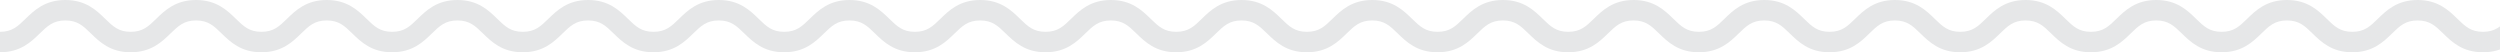<svg xmlns="http://www.w3.org/2000/svg" data-name="Layer 1" viewBox="0 0 1100 23">
  <path fill="#e6e7e8" d="M1150 23c-9 0-13.73-4.59-17.51-8.28-3.42-3.32-5.88-5.72-11.24-5.72s-7.82 2.4-11.23 5.72c-3.79 3.69-8.5 8.28-17.52 8.28s-13.72-4.59-17.51-8.28c-3.41-3.32-5.88-5.72-11.24-5.72s-7.82 2.4-11.23 5.72c-3.79 3.69-8.5 8.28-17.51 8.28s-13.73-4.59-17.51-8.28c-3.41-3.32-5.87-5.72-11.23-5.72s-7.83 2.4-11.24 5.72C991.24 18.41 986.5 23 977.5 23s-13.73-4.59-17.51-8.28C956.57 11.4 954.11 9 948.75 9s-7.82 2.4-11.23 5.72C933.73 18.41 929.02 23 920 23s-13.72-4.59-17.5-8.28C899.08 11.4 896.62 9 891.26 9s-7.82 2.4-11.23 5.72C876.24 18.41 871.5 23 862.5 23s-13.72-4.59-17.51-8.28C841.58 11.4 839.11 9 833.75 9s-7.82 2.4-11.23 5.72c-3.78 3.69-8.49 8.28-17.51 8.28s-13.72-4.59-17.51-8.28C784.08 11.4 781.62 9 776.26 9s-7.82 2.4-11.23 5.72C761.25 18.41 756.5 23 747.5 23s-13.73-4.59-17.52-8.28C726.57 11.4 724.11 9 718.75 9s-7.82 2.4-11.23 5.72C703.73 18.41 699.02 23 690 23s-13.69-4.59-17.5-8.28C669.09 11.4 666.62 9 661.27 9s-7.83 2.4-11.24 5.72c-3.78 3.69-8.49 8.28-17.51 8.28s-13.73-4.59-17.52-8.28C611.59 11.4 609.13 9 603.77 9s-7.82 2.4-11.24 5.72c-3.78 3.69-8.49 8.28-17.51 8.28s-13.71-4.59-17.52-8.28C554.08 11.4 551.62 9 546.26 9s-7.82 2.4-11.23 5.72c-3.79 3.69-8.5 8.28-17.52 8.28s-13.72-4.59-17.51-8.28C496.59 11.4 494.12 9 488.77 9s-7.83 2.4-11.24 5.72c-3.79 3.69-8.5 8.28-17.51 8.28s-13.7-4.59-17.52-8.28C439.09 11.4 436.62 9 431.26 9s-7.82 2.4-11.23 5.72c-3.79 3.69-8.5 8.28-17.52 8.28s-13.73-4.59-17.51-8.28C381.59 11.4 379.12 9 373.76 9s-7.82 2.4-11.23 5.72c-3.79 3.69-8.5 8.28-17.52 8.28s-13.7-4.59-17.51-8.28C324.08 11.4 321.62 9 316.26 9s-7.82 2.4-11.24 5.72c-3.78 3.69-8.49 8.28-17.51 8.28s-13.73-4.59-17.52-8.28C266.58 11.4 264.12 9 258.76 9s-7.83 2.4-11.24 5.72c-3.78 3.69-8.49 8.28-17.51 8.28s-13.7-4.59-17.51-8.28C209.09 11.4 206.63 9 201.27 9s-7.82 2.4-11.24 5.72c-3.78 3.69-8.49 8.28-17.51 8.28s-13.73-4.59-17.52-8.28C151.59 11.4 149.12 9 143.76 9s-7.82 2.4-11.23 5.72c-3.79 3.69-8.5 8.28-17.52 8.28s-13.71-4.59-17.51-8.28C94.1 11.4 91.63 9 86.27 9s-7.77 2.4-11.24 5.72C71.25 18.41 66.5 23 57.5 23S43.79 18.41 40 14.72C36.59 11.4 34.12 9 28.76 9s-7.83 2.4-11.26 5.72C13.71 18.41 9 23-.02 23v-9c5.36 0 7.83-2.4 11.24-5.72C15.03 4.59 19.74 0 28.76 0S42.5 4.59 46.28 8.28C49.69 11.6 52.16 14 57.5 14s7.82-2.4 11.24-5.72C72.5 4.59 77.26 0 86.27 0S100 4.59 103.79 8.28c3.41 3.32 5.88 5.72 11.24 5.72s7.82-2.4 11.24-5.72c3.78-3.69 8.5-8.28 17.51-8.28s13.72 4.59 17.52 8.28c3.41 3.32 5.88 5.72 11.24 5.72s7.82-2.4 11.23-5.72c3.79-3.69 8.5-8.28 17.52-8.28s13.73 4.59 17.51 8.28c3.42 3.32 5.88 5.72 11.24 5.72s7.82-2.4 11.23-5.72c3.79-3.69 8.5-8.28 17.52-8.28s13.71 4.59 17.51 8.28c3.41 3.32 5.88 5.72 11.24 5.72s7.82-2.4 11.24-5.72C302.56 4.59 307.27 0 316.29 0s13.73 4.59 17.52 8.28c3.41 3.32 5.87 5.72 11.23 5.72s7.83-2.4 11.24-5.72c3.78-3.69 8.5-8.28 17.51-8.28s13.71 4.59 17.52 8.28c3.41 3.32 5.88 5.72 11.23 5.72s7.83-2.4 11.24-5.72c3.78-3.69 8.5-8.28 17.51-8.28s13.73 4.59 17.52 8.28c3.41 3.32 5.88 5.72 11.24 5.72s7.82-2.4 11.23-5.72C475.07 4.59 479.78 0 488.8 0s13.7 4.59 17.51 8.28c3.41 3.32 5.88 5.72 11.23 5.72s7.83-2.4 11.24-5.72c3.78-3.69 8.5-8.28 17.51-8.28s13.73 4.59 17.52 8.28c3.41 3.32 5.87 5.72 11.23 5.72s7.82-2.4 11.23-5.72c3.79-3.69 8.5-8.28 17.52-8.28s13.71 4.59 17.51 8.28c3.42 3.32 5.88 5.72 11.24 5.72s7.82-2.4 11.23-5.72c3.79-3.69 8.5-8.28 17.52-8.28s13.72 4.59 17.51 8.28c3.41 3.32 5.88 5.72 11.23 5.72s7.82-2.4 11.24-5.72C705.05 4.59 709.76 0 718.78 0s13.72 4.59 17.51 8.28c3.41 3.32 5.88 5.72 11.24 5.72s7.82-2.4 11.23-5.72C762.5 4.59 767.25 0 776.27 0S790 4.59 793.79 8.28c3.41 3.32 5.87 5.72 11.23 5.72s7.82-2.4 11.23-5.72c3.79-3.69 8.5-8.28 17.51-8.28s13.74 4.59 17.52 8.28c3.41 3.32 5.88 5.72 11.23 5.72s7.83-2.4 11.24-5.72C877.5 4.59 882.25 0 891.26 0s13.73 4.59 17.52 8.28c3.41 3.32 5.87 5.72 11.23 5.72s7.82-2.4 11.24-5.72C935.03 4.59 939.74 0 948.76 0s13.74 4.59 17.51 8.28c3.42 3.32 5.88 5.72 11.24 5.72s7.82-2.4 11.23-5.72c3.76-3.69 8.5-8.28 17.52-8.28s13.73 4.59 17.51 8.28c3.41 3.32 5.88 5.72 11.24 5.72s7.82-2.4 11.23-5.72c3.79-3.69 8.5-8.28 17.51-8.28s13.73 4.59 17.52 8.28c3.41 3.32 5.88 5.72 11.23 5.72s7.83-2.4 11.24-5.72c3.76-3.69 8.5-8.28 17.51-8.28s13.73 4.59 17.52 8.28c3.41 3.32 5.87 5.72 11.23 5.72z"/>
</svg>
